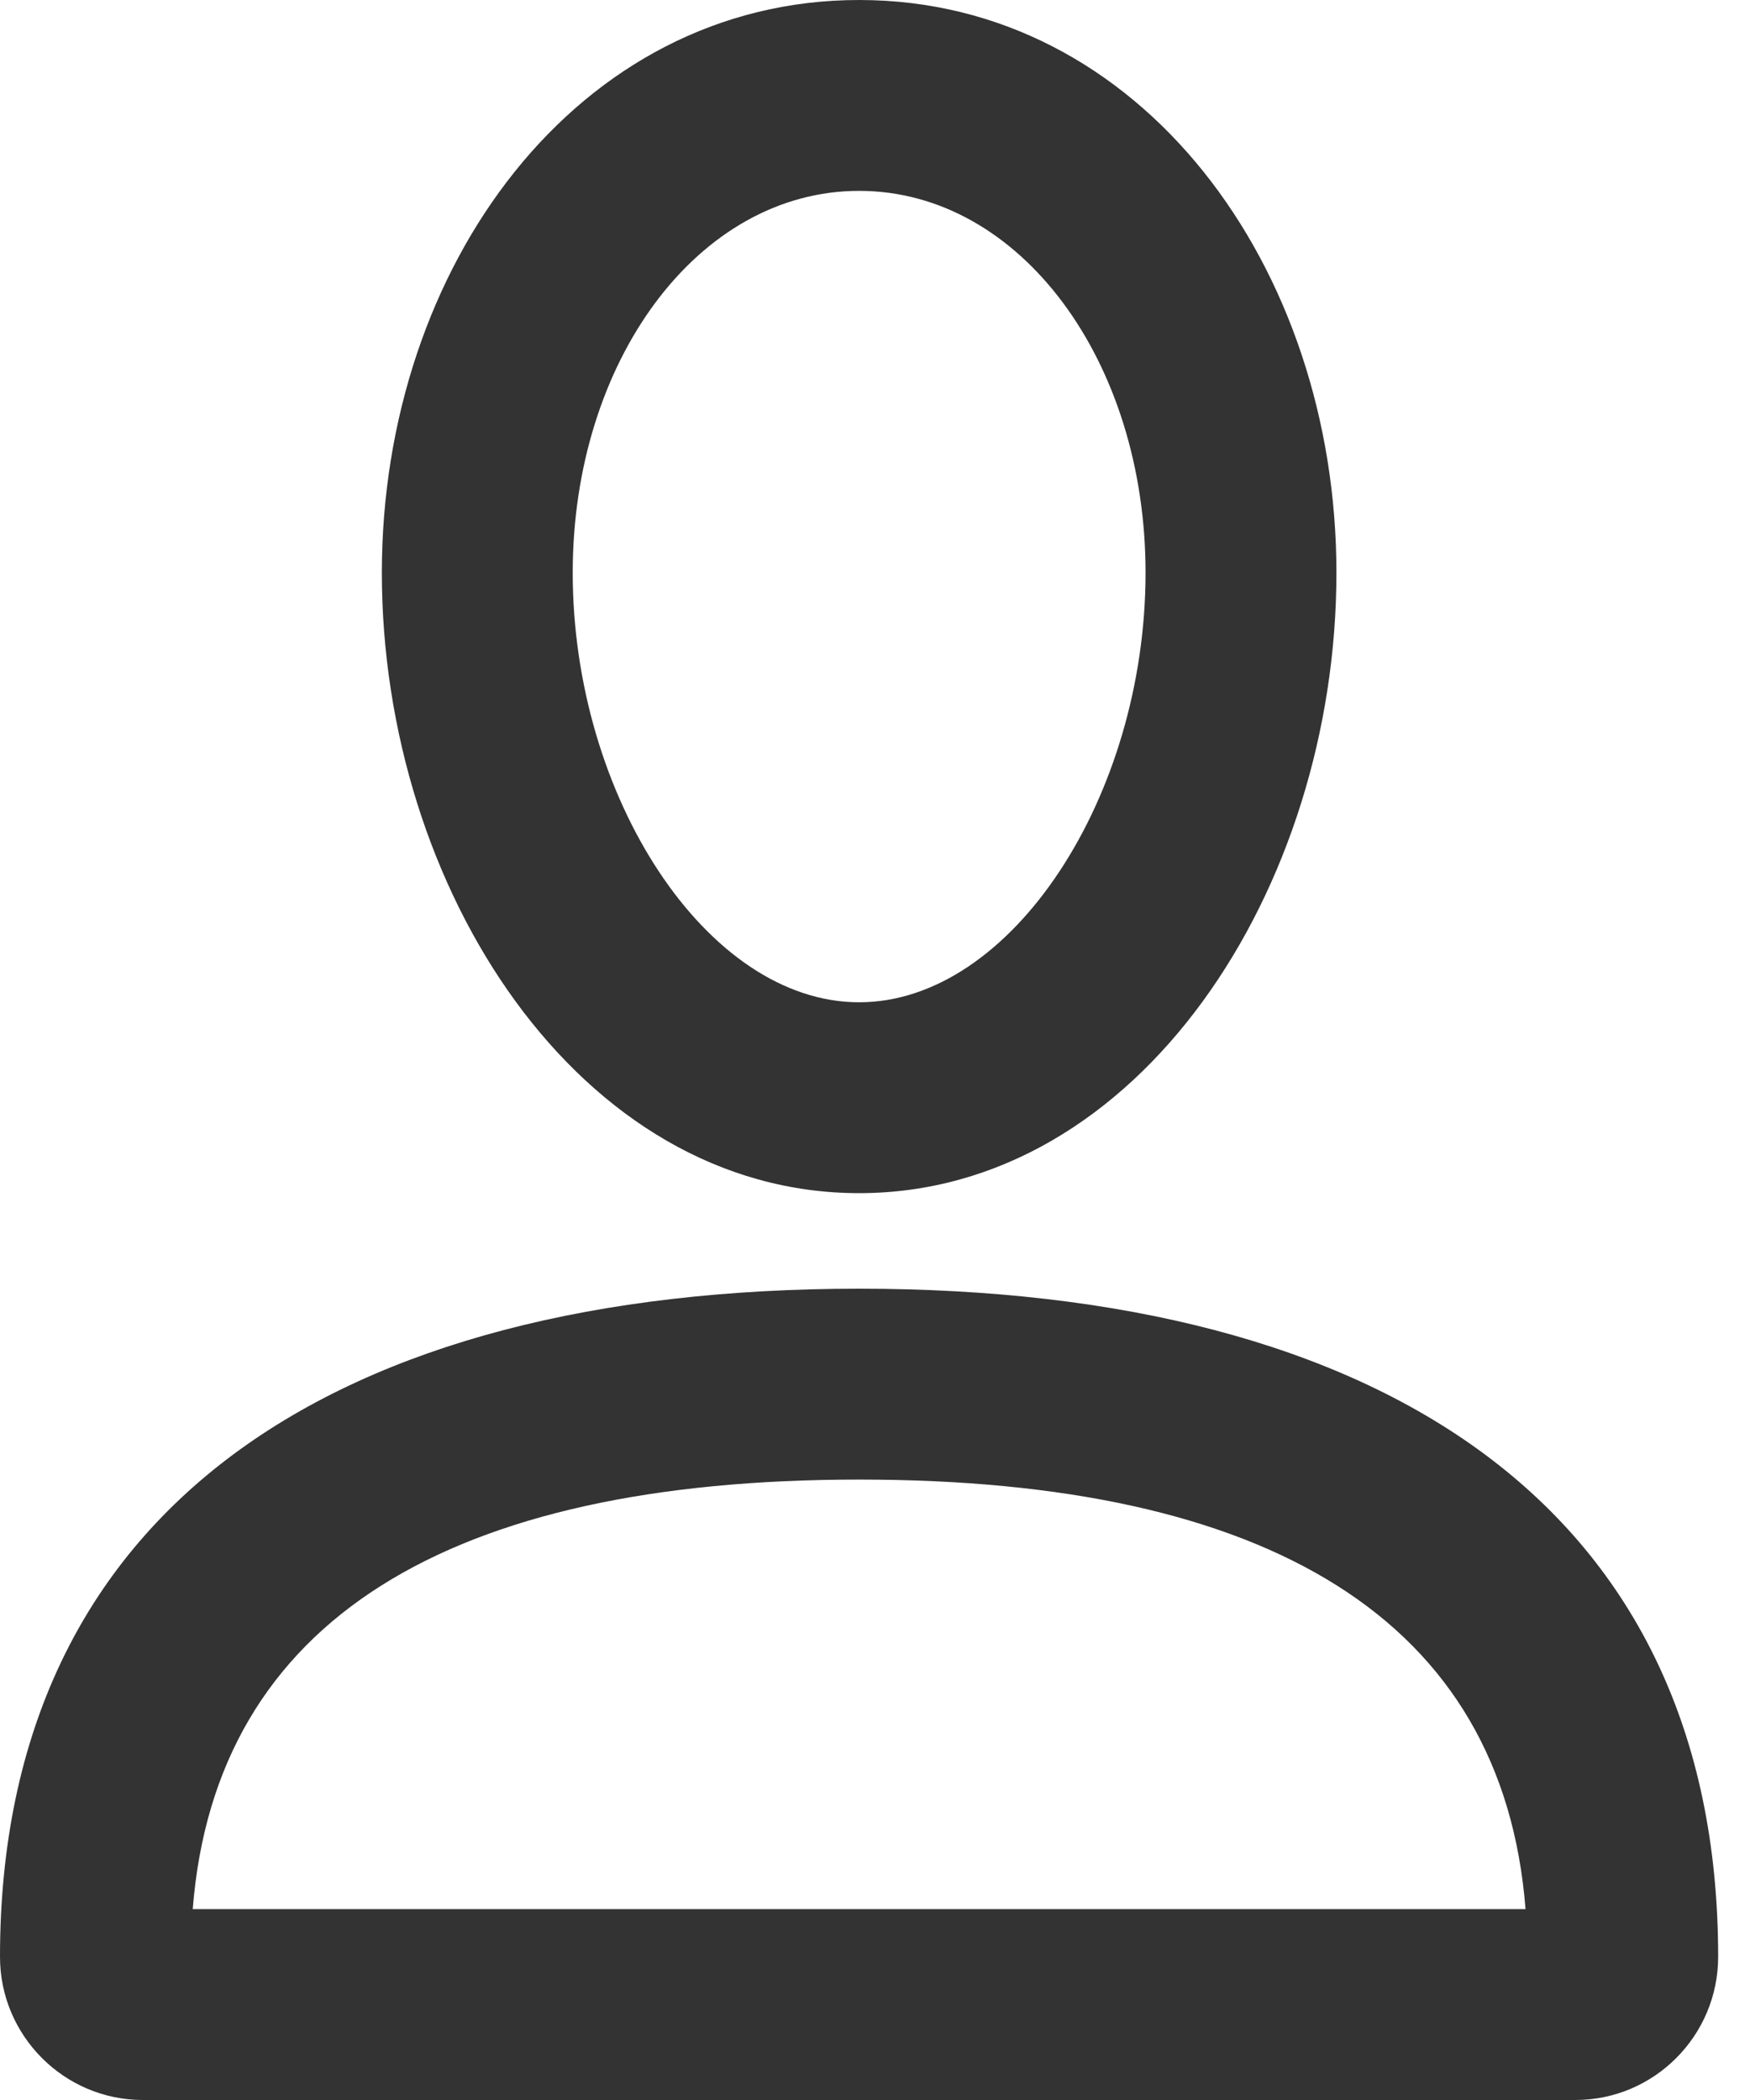 <svg width="15" height="18" viewBox="0 0 15 18" fill="none" xmlns="http://www.w3.org/2000/svg">
<path d="M13.503 18H1.224C0.55 18 0 17.449 0 16.773C0 12.927 2.875 11.046 7.364 11.046C11.853 11.046 14.727 12.928 14.727 16.773C14.727 17.447 14.18 18 13.503 18H13.503ZM7.364 12.682C3.857 12.682 1.847 13.881 1.652 16.364H13.076C12.881 13.881 10.871 12.682 7.364 12.682H7.364ZM7.364 10.227C4.965 10.227 3.273 7.616 3.273 4.909C3.273 2.285 4.949 0 7.364 0C9.778 0 11.455 2.285 11.455 4.909C11.455 7.616 9.763 10.227 7.364 10.227ZM7.364 8.591C8.673 8.591 9.819 6.822 9.819 4.909C9.819 3.098 8.746 1.636 7.364 1.636C5.982 1.636 4.909 3.098 4.909 4.909C4.909 6.822 6.055 8.591 7.364 8.591Z" fill="#333333"/>
</svg>
